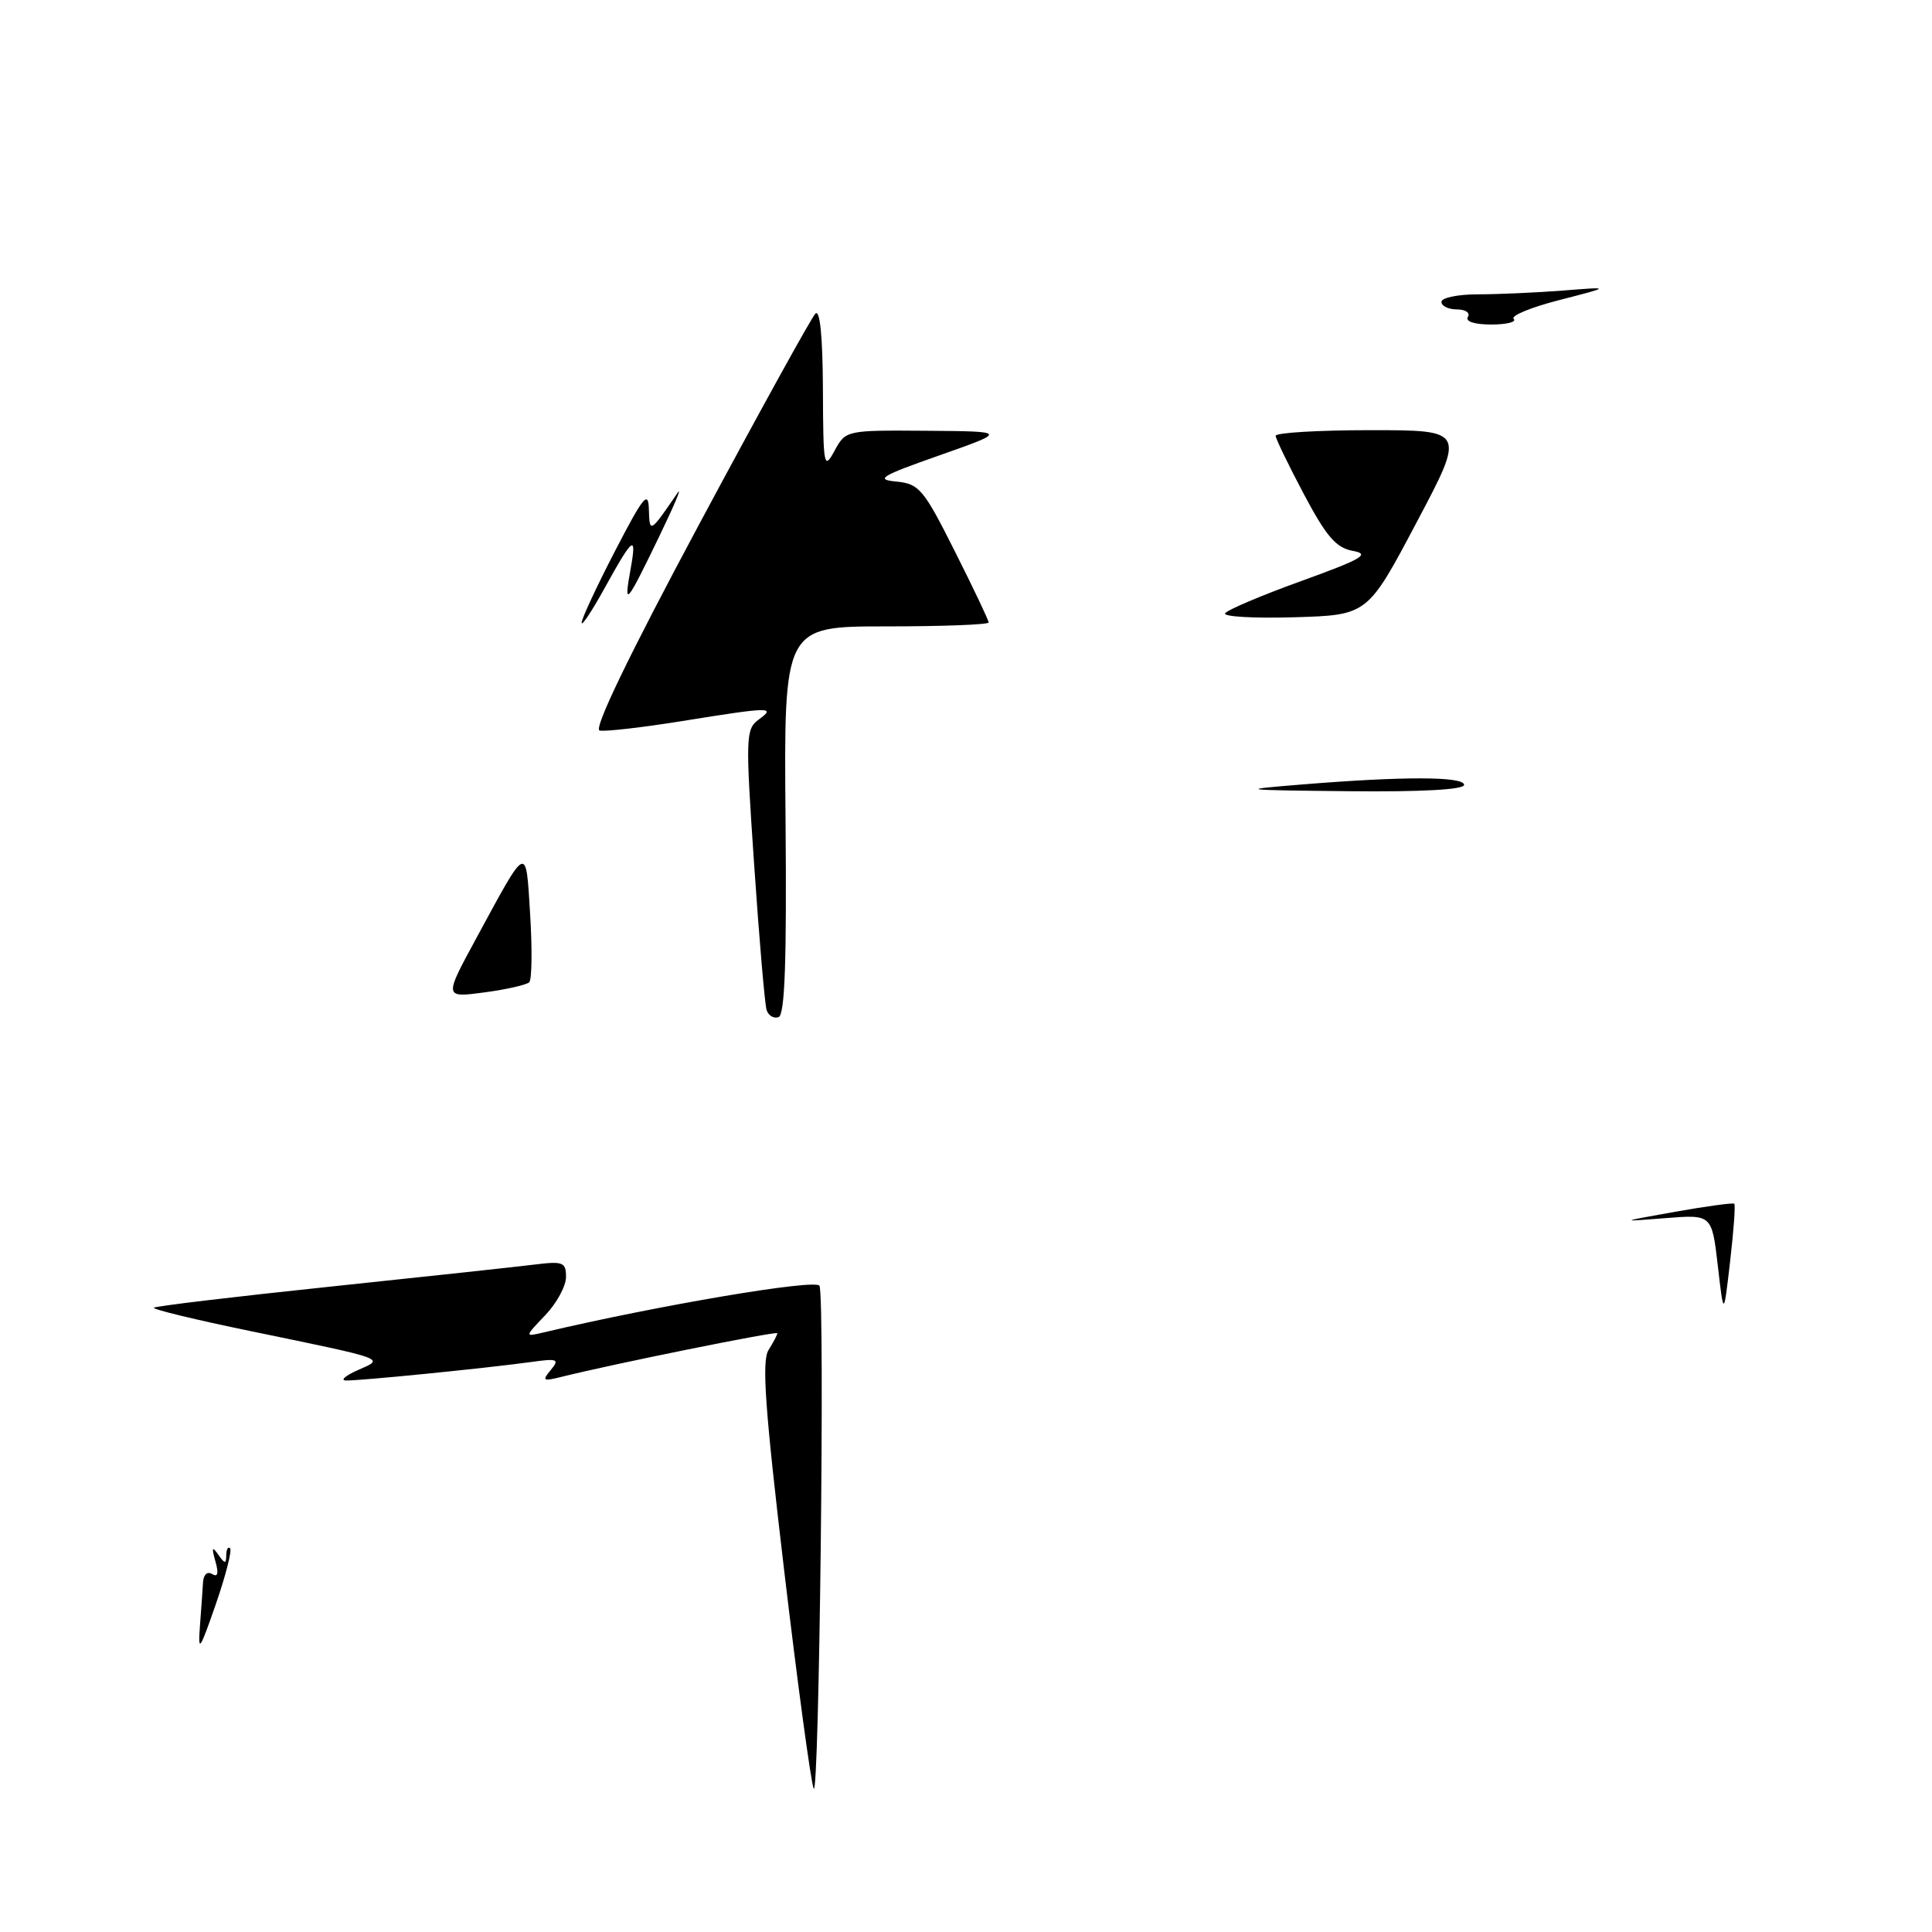 <?xml version="1.0" encoding="UTF-8" standalone="no"?>
<!DOCTYPE svg PUBLIC "-//W3C//DTD SVG 1.1//EN" "http://www.w3.org/Graphics/SVG/1.1/DTD/svg11.dtd" >
<svg xmlns="http://www.w3.org/2000/svg" xmlns:xlink="http://www.w3.org/1999/xlink" version="1.1" viewBox="0 0 256 256">
 <g >
 <path fill="currentColor"
d=" M 107.82 237.00 C 107.45 236.18 105.69 223.18 103.91 208.13 C 101.37 186.69 100.92 180.36 101.83 178.89 C 102.48 177.87 103.00 176.86 103.00 176.66 C 103.00 176.33 81.04 180.77 74.28 182.47 C 71.95 183.05 71.80 182.94 72.98 181.53 C 74.17 180.10 73.89 179.98 70.40 180.47 C 64.31 181.31 47.22 183.01 45.79 182.92 C 45.08 182.87 45.82 182.26 47.43 181.54 C 50.99 179.98 51.50 180.16 33.26 176.39 C 25.97 174.89 20.18 173.49 20.39 173.28 C 20.59 173.07 31.05 171.82 43.63 170.50 C 56.21 169.18 68.41 167.86 70.75 167.57 C 74.61 167.09 75.00 167.24 75.00 169.21 C 75.00 170.41 73.76 172.69 72.25 174.27 C 69.50 177.15 69.50 177.15 72.00 176.56 C 87.18 172.97 108.22 169.41 108.59 170.38 C 109.32 172.27 108.55 238.61 107.82 237.00 Z  M 26.49 215.50 C 26.66 213.30 26.84 210.69 26.90 209.69 C 26.96 208.64 27.46 208.17 28.11 208.57 C 28.86 209.03 29.00 208.49 28.54 206.88 C 28.02 205.04 28.11 204.84 28.92 206.00 C 29.79 207.24 29.97 207.25 29.98 206.08 C 29.99 205.30 30.22 204.89 30.49 205.16 C 30.76 205.43 29.91 208.77 28.59 212.58 C 26.46 218.72 26.23 219.05 26.49 215.50 Z  M 227.62 167.71 C 226.83 160.92 226.83 160.92 220.67 161.41 C 214.50 161.90 214.50 161.90 222.00 160.56 C 226.12 159.83 229.64 159.35 229.80 159.50 C 229.97 159.65 229.72 163.08 229.25 167.13 C 228.40 174.50 228.40 174.50 227.62 167.71 Z  M 101.58 133.83 C 101.34 133.10 100.60 124.44 99.93 114.59 C 98.77 97.58 98.80 96.62 100.54 95.34 C 102.87 93.64 102.09 93.66 90.36 95.55 C 85.07 96.40 80.16 96.96 79.45 96.80 C 78.62 96.61 83.32 86.87 92.62 69.51 C 100.58 54.66 107.52 42.08 108.04 41.56 C 108.65 40.95 109.01 44.58 109.04 51.55 C 109.08 61.83 109.17 62.33 110.57 59.75 C 112.06 57.01 112.08 57.00 122.78 57.08 C 133.50 57.16 133.50 57.16 124.50 60.33 C 116.68 63.08 115.93 63.54 118.77 63.81 C 121.80 64.11 122.38 64.80 126.52 73.05 C 128.99 77.95 131.00 82.19 131.00 82.48 C 131.00 82.77 124.89 83.00 117.43 83.00 C 103.86 83.00 103.86 83.00 104.09 108.70 C 104.25 127.44 104.00 134.50 103.16 134.78 C 102.52 134.99 101.81 134.57 101.58 133.83 Z  M 63.09 124.36 C 69.97 111.67 69.67 111.80 70.25 121.21 C 70.53 125.77 70.48 129.79 70.13 130.15 C 69.78 130.50 67.10 131.11 64.17 131.50 C 58.83 132.21 58.83 132.21 63.09 124.36 Z  M 172.50 103.95 C 185.95 102.85 194.00 102.87 194.00 104.00 C 194.00 104.63 188.36 104.94 178.75 104.84 C 164.16 104.69 163.89 104.65 172.50 103.95 Z  M 77.07 82.50 C 77.09 81.95 79.08 77.67 81.50 73.00 C 85.26 65.74 85.91 64.94 85.98 67.50 C 86.07 70.69 86.12 70.66 89.76 65.34 C 90.45 64.33 89.38 66.88 87.39 71.00 C 82.96 80.17 82.63 80.55 83.54 75.50 C 84.42 70.66 83.91 71.04 80.03 78.08 C 78.38 81.06 77.05 83.05 77.07 82.50 Z  M 162.33 81.27 C 162.61 80.82 167.16 78.89 172.45 76.98 C 180.49 74.07 181.61 73.42 179.28 73.00 C 177.05 72.60 175.77 71.13 172.78 65.50 C 170.74 61.65 169.05 58.16 169.03 57.75 C 169.01 57.34 174.66 57.00 181.59 57.00 C 194.18 57.00 194.18 57.00 187.69 69.25 C 181.21 81.50 181.21 81.50 171.52 81.79 C 166.20 81.95 162.06 81.71 162.33 81.27 Z  M 194.50 42.00 C 194.84 41.45 194.19 41.00 193.06 41.00 C 191.93 41.00 191.00 40.55 191.00 40.00 C 191.00 39.45 193.18 39.00 195.85 39.00 C 198.52 39.00 203.59 38.77 207.10 38.50 C 213.50 37.99 213.50 37.99 206.66 39.75 C 202.89 40.71 200.16 41.84 200.57 42.25 C 200.99 42.66 199.66 43.00 197.61 43.00 C 195.38 43.00 194.13 42.60 194.50 42.00 Z "/>
</g>
</svg>